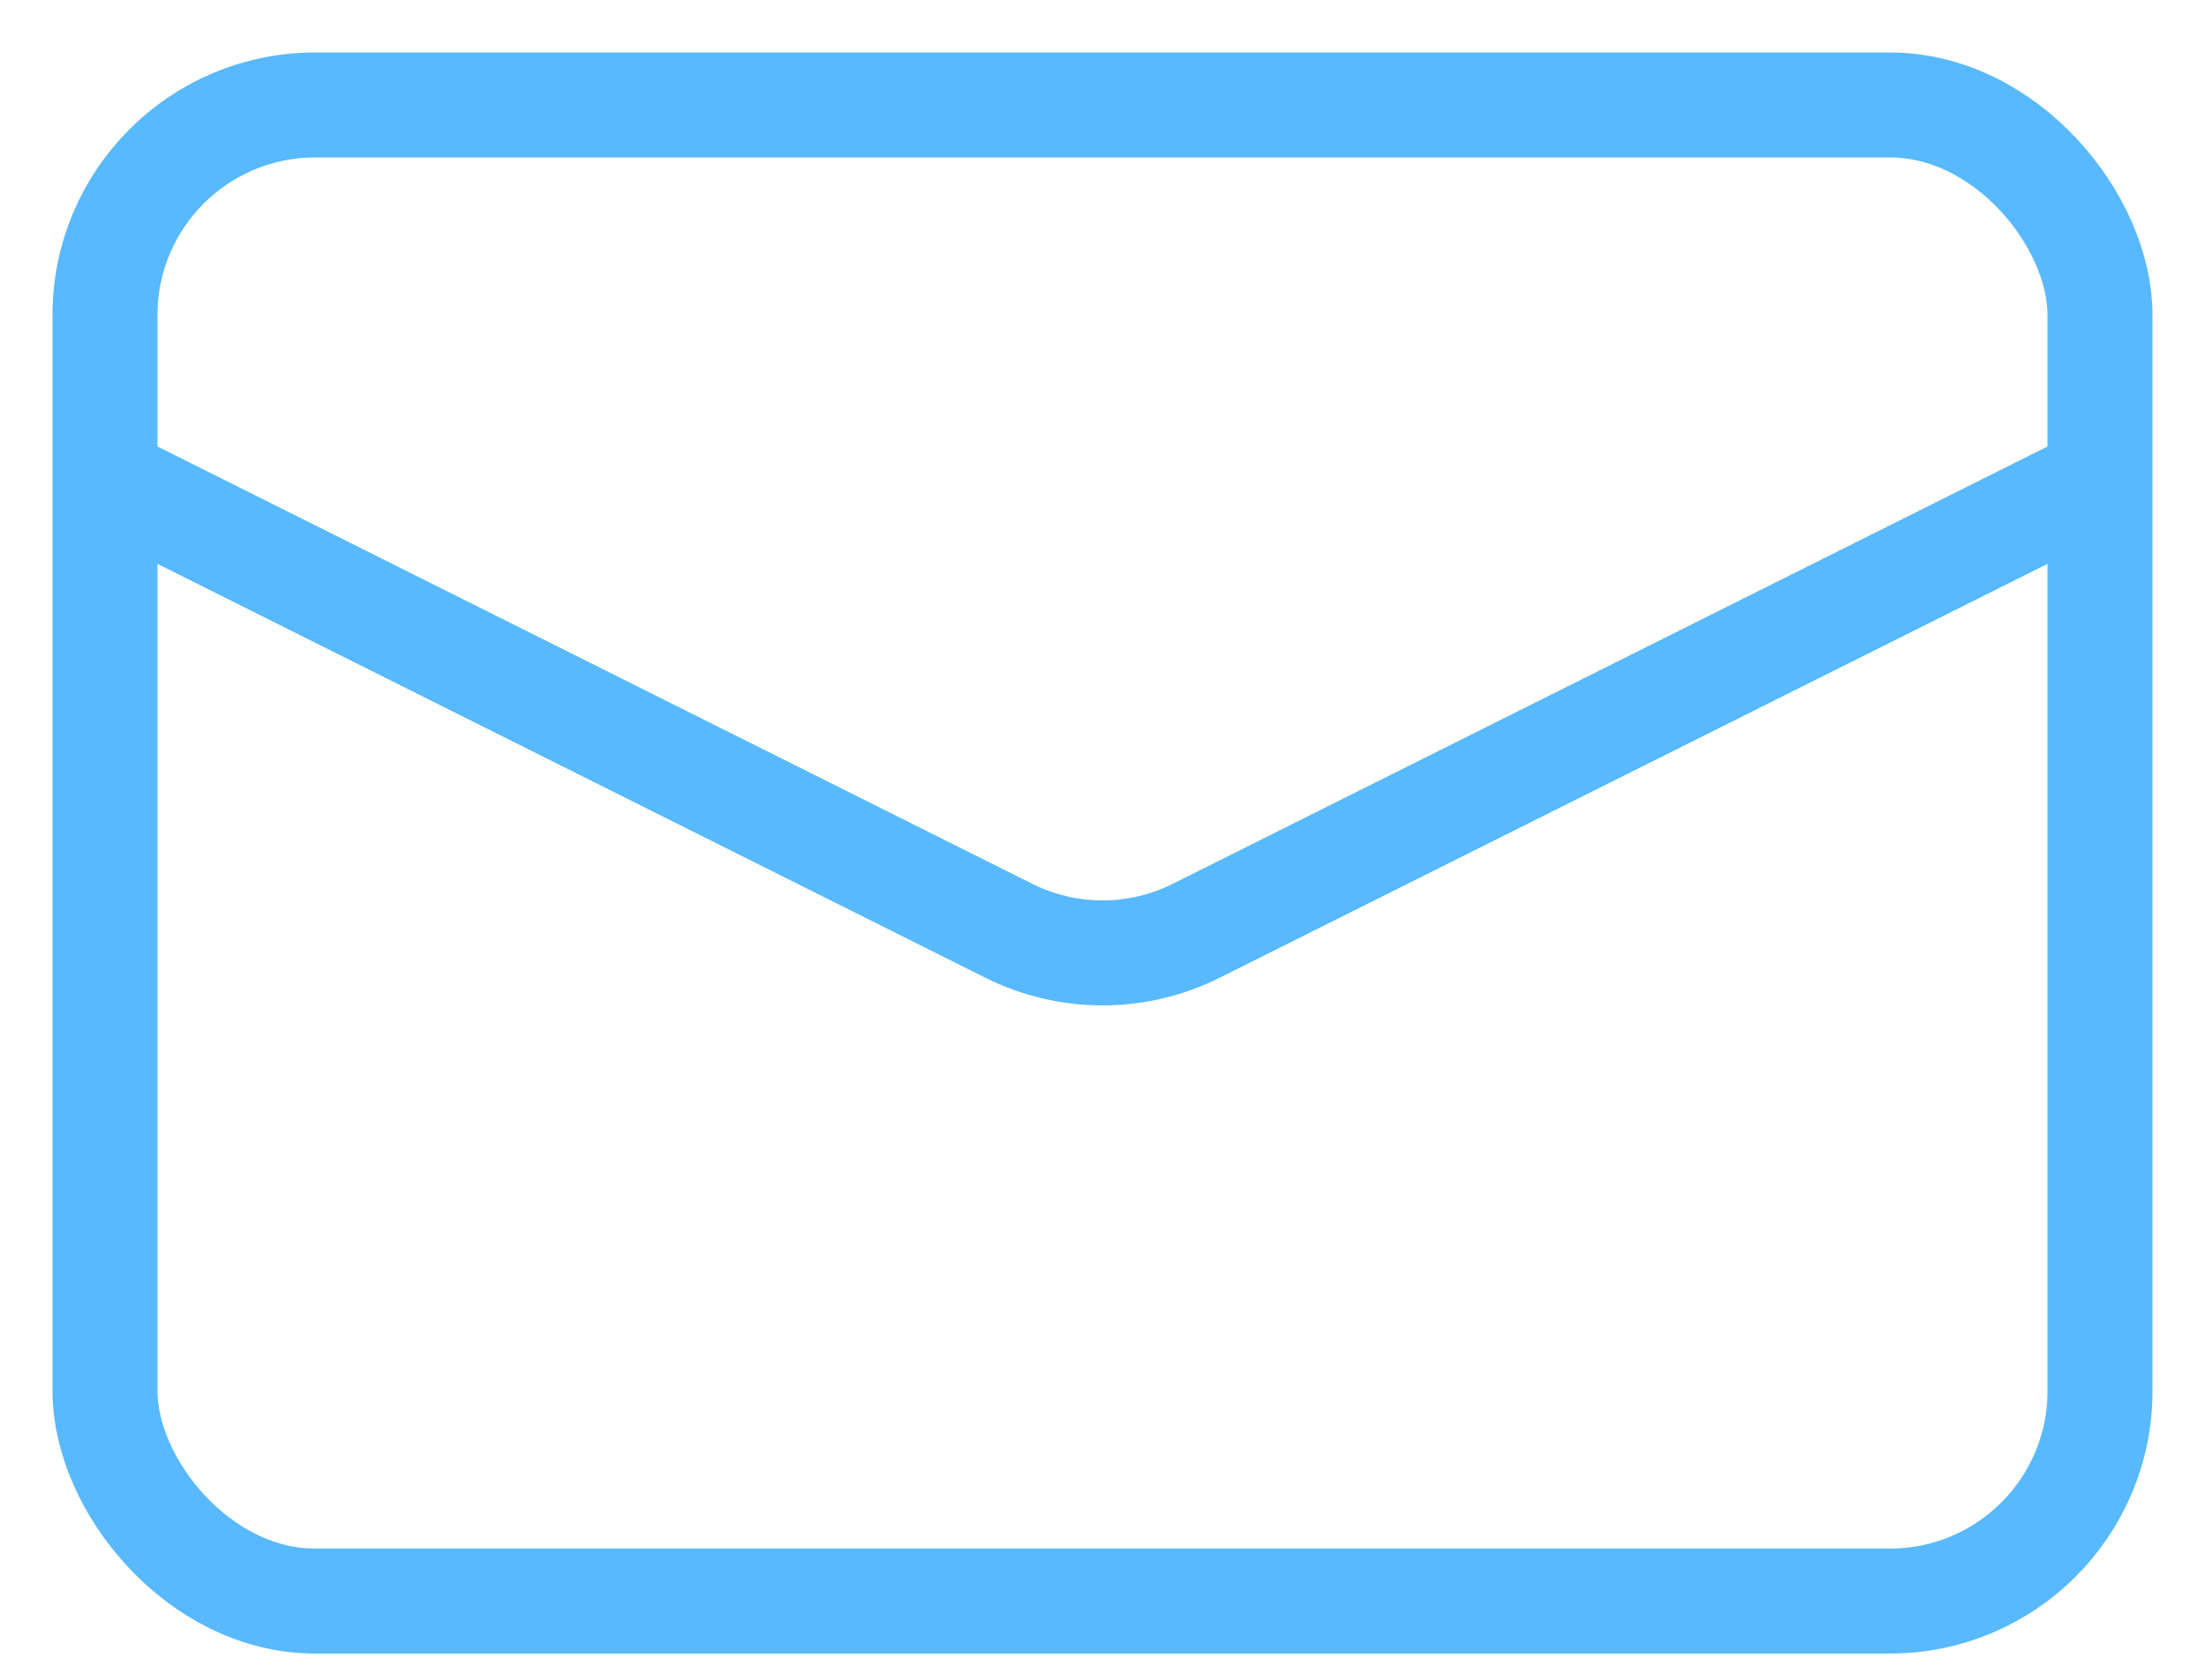 <svg width="21" height="16" viewBox="0 0 21 16" fill="none" xmlns="http://www.w3.org/2000/svg">
<rect x="1" y="1" width="19" height="14.25" rx="2" stroke="#58B9FF"/>
<path d="M1 4.562L9.606 8.865C10.169 9.147 10.831 9.147 11.394 8.865L20 4.562" stroke="#58B9FF"/>
</svg>
